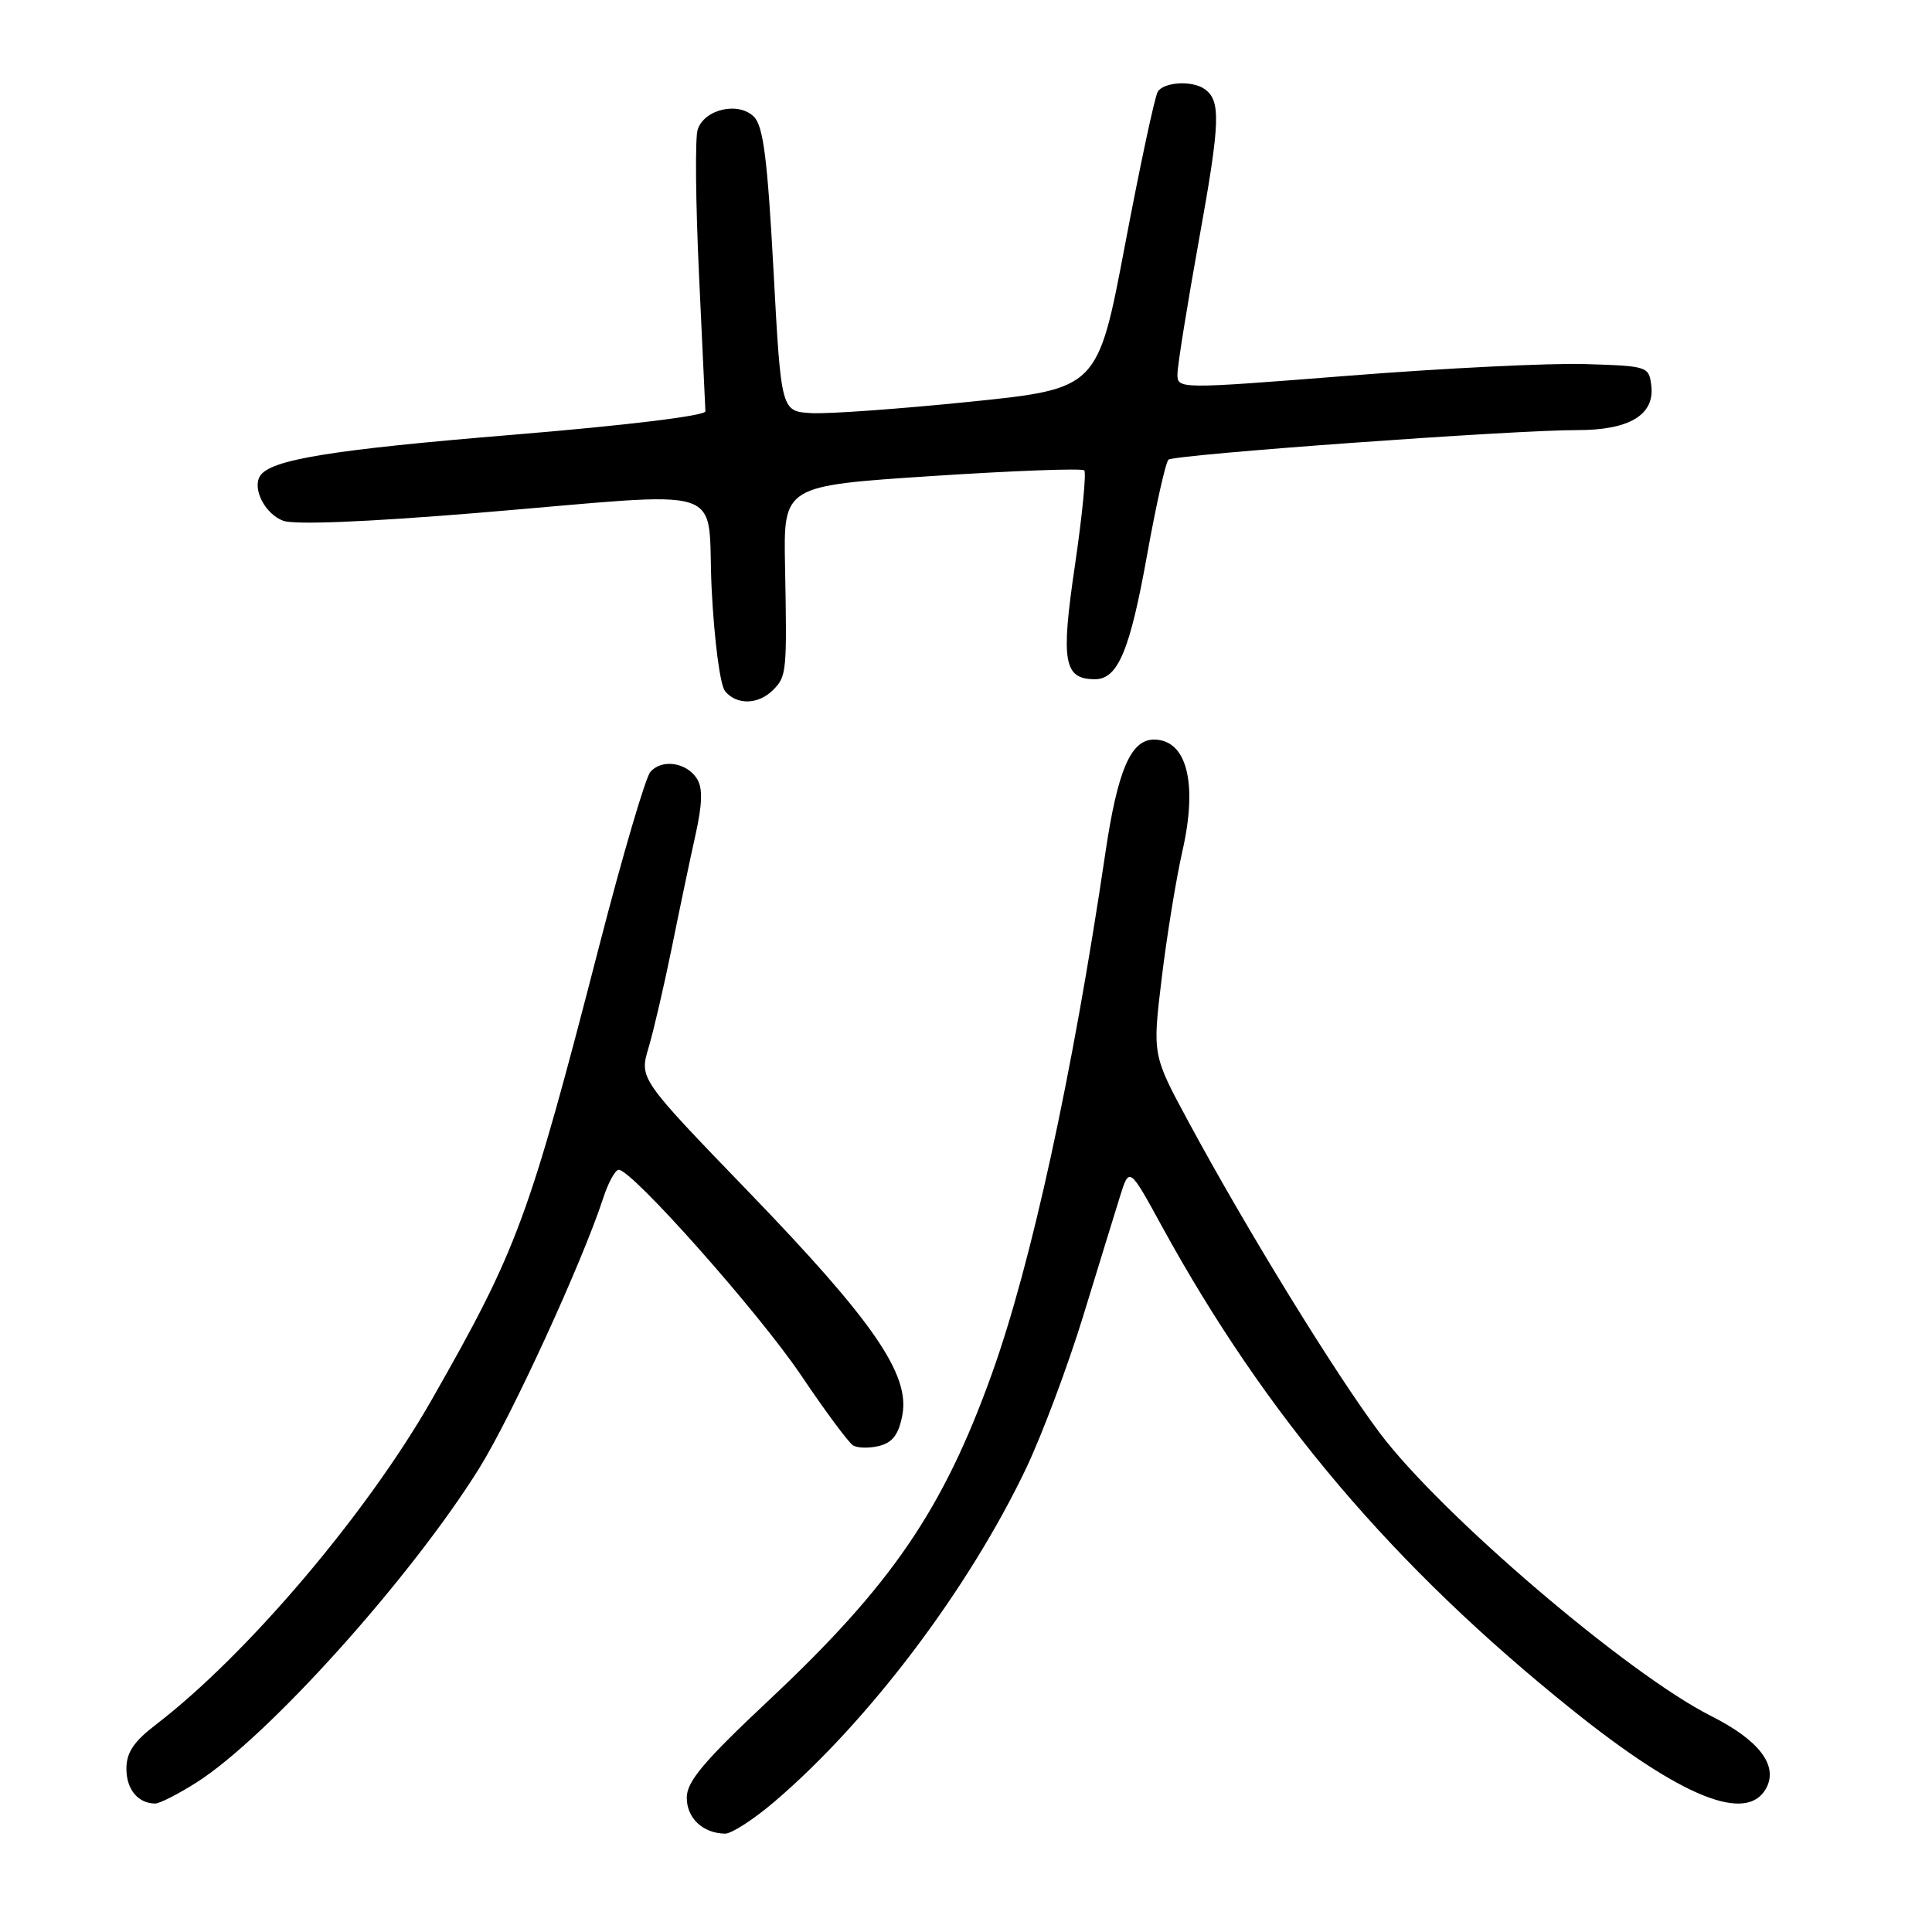 <?xml version="1.0" encoding="UTF-8" standalone="no"?>
<!DOCTYPE svg PUBLIC "-//W3C//DTD SVG 1.1//EN" "http://www.w3.org/Graphics/SVG/1.1/DTD/svg11.dtd" >
<svg xmlns="http://www.w3.org/2000/svg" xmlns:xlink="http://www.w3.org/1999/xlink" version="1.1" viewBox="0 0 256 256">
 <g >
 <path fill="currentColor"
d=" M 102.61 238.74 C 115.13 228.06 128.37 210.51 135.99 194.51 C 138.08 190.10 141.46 181.10 143.49 174.50 C 145.51 167.90 147.73 160.72 148.40 158.55 C 149.64 154.59 149.64 154.59 153.99 162.55 C 167.75 187.65 184.69 207.61 208.36 226.59 C 222.80 238.17 231.50 241.68 234.04 236.93 C 235.64 233.93 233.09 230.58 226.73 227.38 C 215.68 221.81 190.92 200.66 182.82 189.87 C 176.89 181.96 165.25 163.03 157.48 148.64 C 152.70 139.79 152.70 139.79 153.93 129.64 C 154.60 124.06 155.84 116.46 156.68 112.75 C 158.73 103.74 157.26 98.00 152.90 98.00 C 149.83 98.00 148.08 102.10 146.46 113.07 C 142.12 142.40 136.64 167.54 131.42 182.06 C 124.96 200.05 118.13 210.04 101.89 225.28 C 93.25 233.39 91.00 236.06 91.00 238.20 C 91.00 240.91 93.12 242.91 96.06 242.97 C 96.92 242.99 99.87 241.08 102.61 238.74 Z  M 26.05 236.18 C 35.45 230.21 54.42 209.12 63.50 194.55 C 67.77 187.70 77.15 167.26 79.93 158.75 C 80.60 156.69 81.53 155.00 81.98 155.00 C 83.75 155.00 100.55 173.93 106.11 182.18 C 109.32 186.95 112.44 191.15 113.03 191.52 C 113.63 191.89 115.19 191.92 116.51 191.59 C 118.28 191.14 119.09 190.06 119.57 187.48 C 120.58 182.10 115.68 175.00 99.10 157.83 C 84.71 142.92 84.71 142.92 85.94 138.82 C 86.61 136.56 87.99 130.62 89.01 125.61 C 90.02 120.60 91.43 113.89 92.14 110.70 C 93.07 106.53 93.13 104.43 92.36 103.20 C 90.98 101.00 87.65 100.52 86.16 102.31 C 85.52 103.08 82.50 113.34 79.46 125.11 C 70.05 161.56 68.62 165.44 57.19 185.50 C 48.59 200.58 32.68 219.32 20.62 228.55 C 17.72 230.77 16.75 232.23 16.75 234.37 C 16.75 237.10 18.28 238.95 20.55 238.98 C 21.13 238.99 23.61 237.73 26.05 236.18 Z  M 102.43 91.43 C 104.24 89.62 104.29 89.08 104.02 74.93 C 103.82 64.37 103.82 64.37 123.47 63.08 C 134.28 62.37 143.37 62.03 143.67 62.33 C 143.96 62.63 143.41 68.28 142.44 74.88 C 140.54 87.70 140.95 90.00 145.10 90.00 C 148.13 90.00 149.73 86.17 152.00 73.50 C 153.19 66.90 154.46 61.23 154.83 60.91 C 155.60 60.23 200.70 56.96 209.03 56.99 C 215.86 57.00 219.25 54.98 218.81 51.15 C 218.50 48.54 218.38 48.50 210.00 48.24 C 205.32 48.10 191.26 48.79 178.75 49.78 C 156.00 51.57 156.00 51.57 156.02 49.53 C 156.03 48.42 157.33 40.32 158.91 31.56 C 161.71 16.04 161.80 13.29 159.57 11.77 C 157.92 10.64 154.20 10.87 153.41 12.15 C 153.02 12.78 151.07 21.89 149.08 32.40 C 145.46 51.50 145.46 51.50 128.48 53.24 C 119.14 54.19 109.70 54.87 107.50 54.74 C 103.50 54.50 103.50 54.50 102.49 35.77 C 101.69 21.00 101.14 16.72 99.90 15.47 C 97.85 13.42 93.30 14.47 92.44 17.19 C 92.09 18.28 92.18 26.90 92.62 36.34 C 93.07 45.78 93.45 53.95 93.47 54.50 C 93.49 55.09 82.98 56.37 67.94 57.61 C 43.82 59.60 35.79 60.91 34.45 63.08 C 33.41 64.77 35.12 68.10 37.51 69.00 C 38.97 69.56 48.54 69.17 63.17 67.97 C 97.54 65.13 93.59 63.84 94.30 78.09 C 94.65 84.93 95.42 90.80 96.08 91.59 C 97.62 93.45 100.48 93.38 102.43 91.43 Z "/>
</g>
</svg>